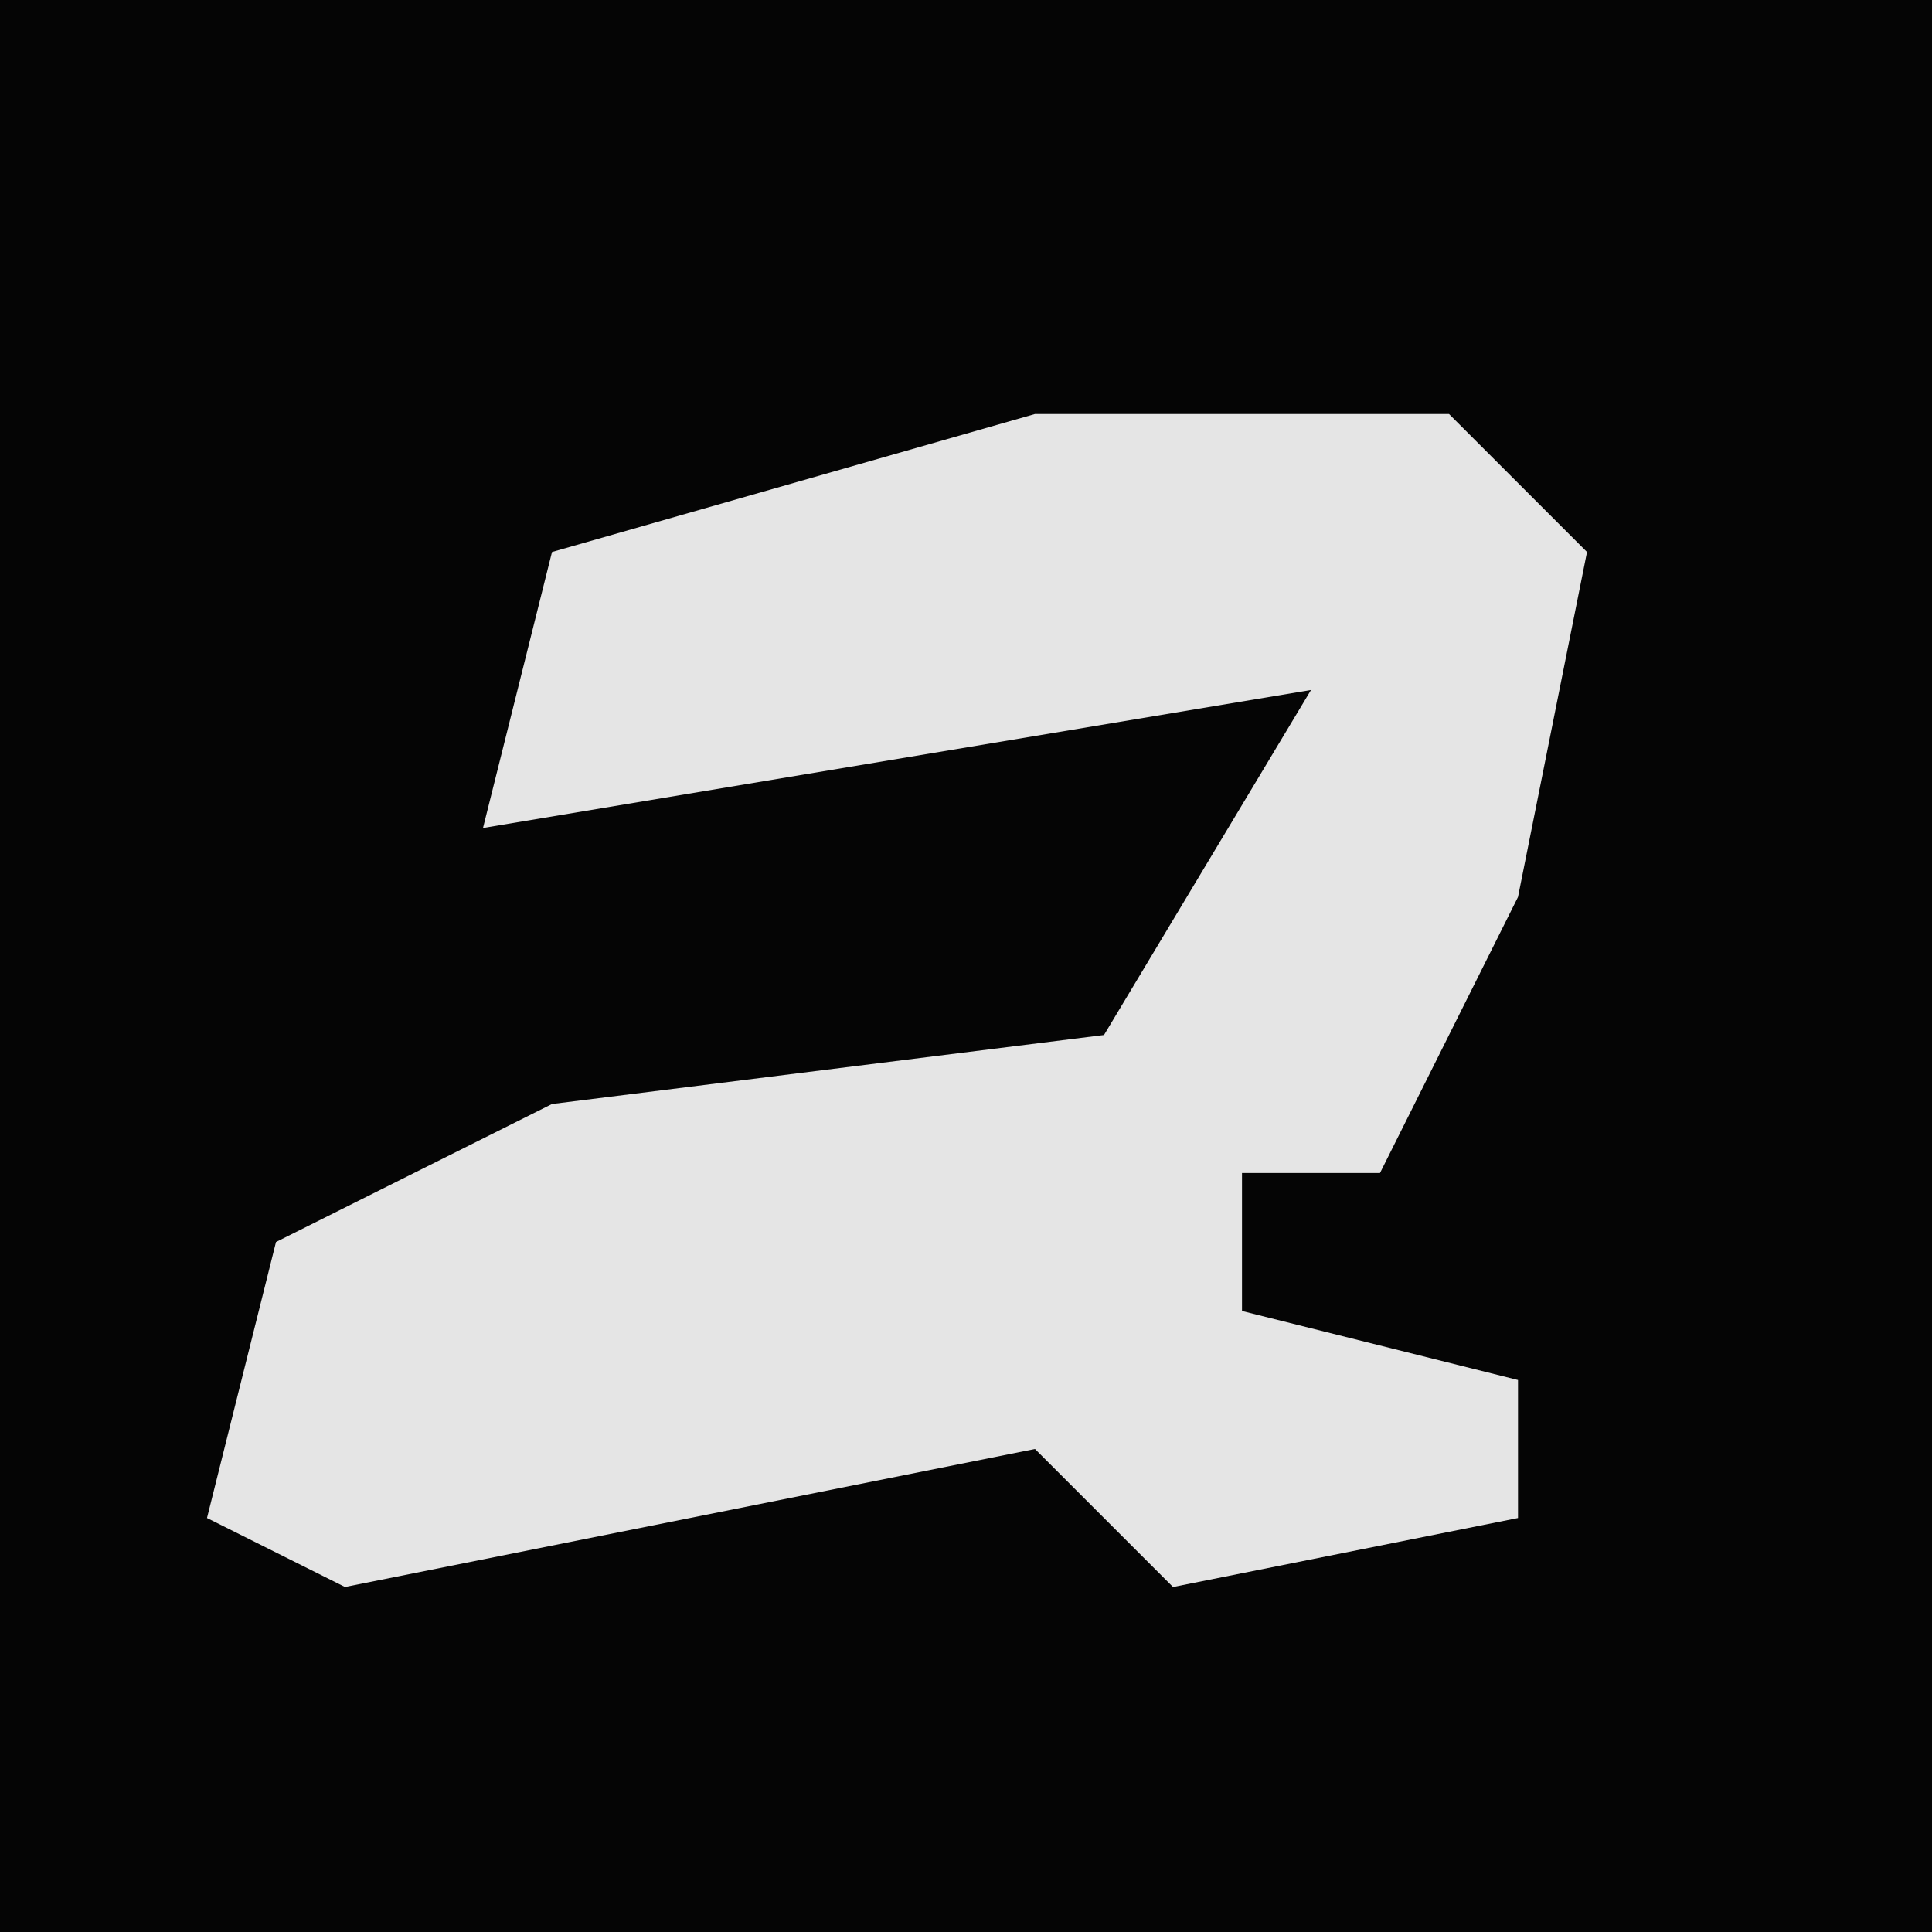 <?xml version="1.0" encoding="UTF-8"?>
<svg version="1.1" xmlns="http://www.w3.org/2000/svg" width="28" height="28">
<path d="M0,0 L28,0 L28,28 L0,28 Z " fill="#050505" transform="translate(0,0)"/>
<path d="M0,0 L6,0 L8,2 L7,7 L5,11 L3,11 L3,13 L7,14 L7,16 L2,17 L0,15 L-5,16 L-10,17 L-12,16 L-11,12 L-7,10 L1,9 L4,4 L-8,6 L-7,2 Z " fill="#E5E5E5" transform="translate(15,6)"/>
</svg>
